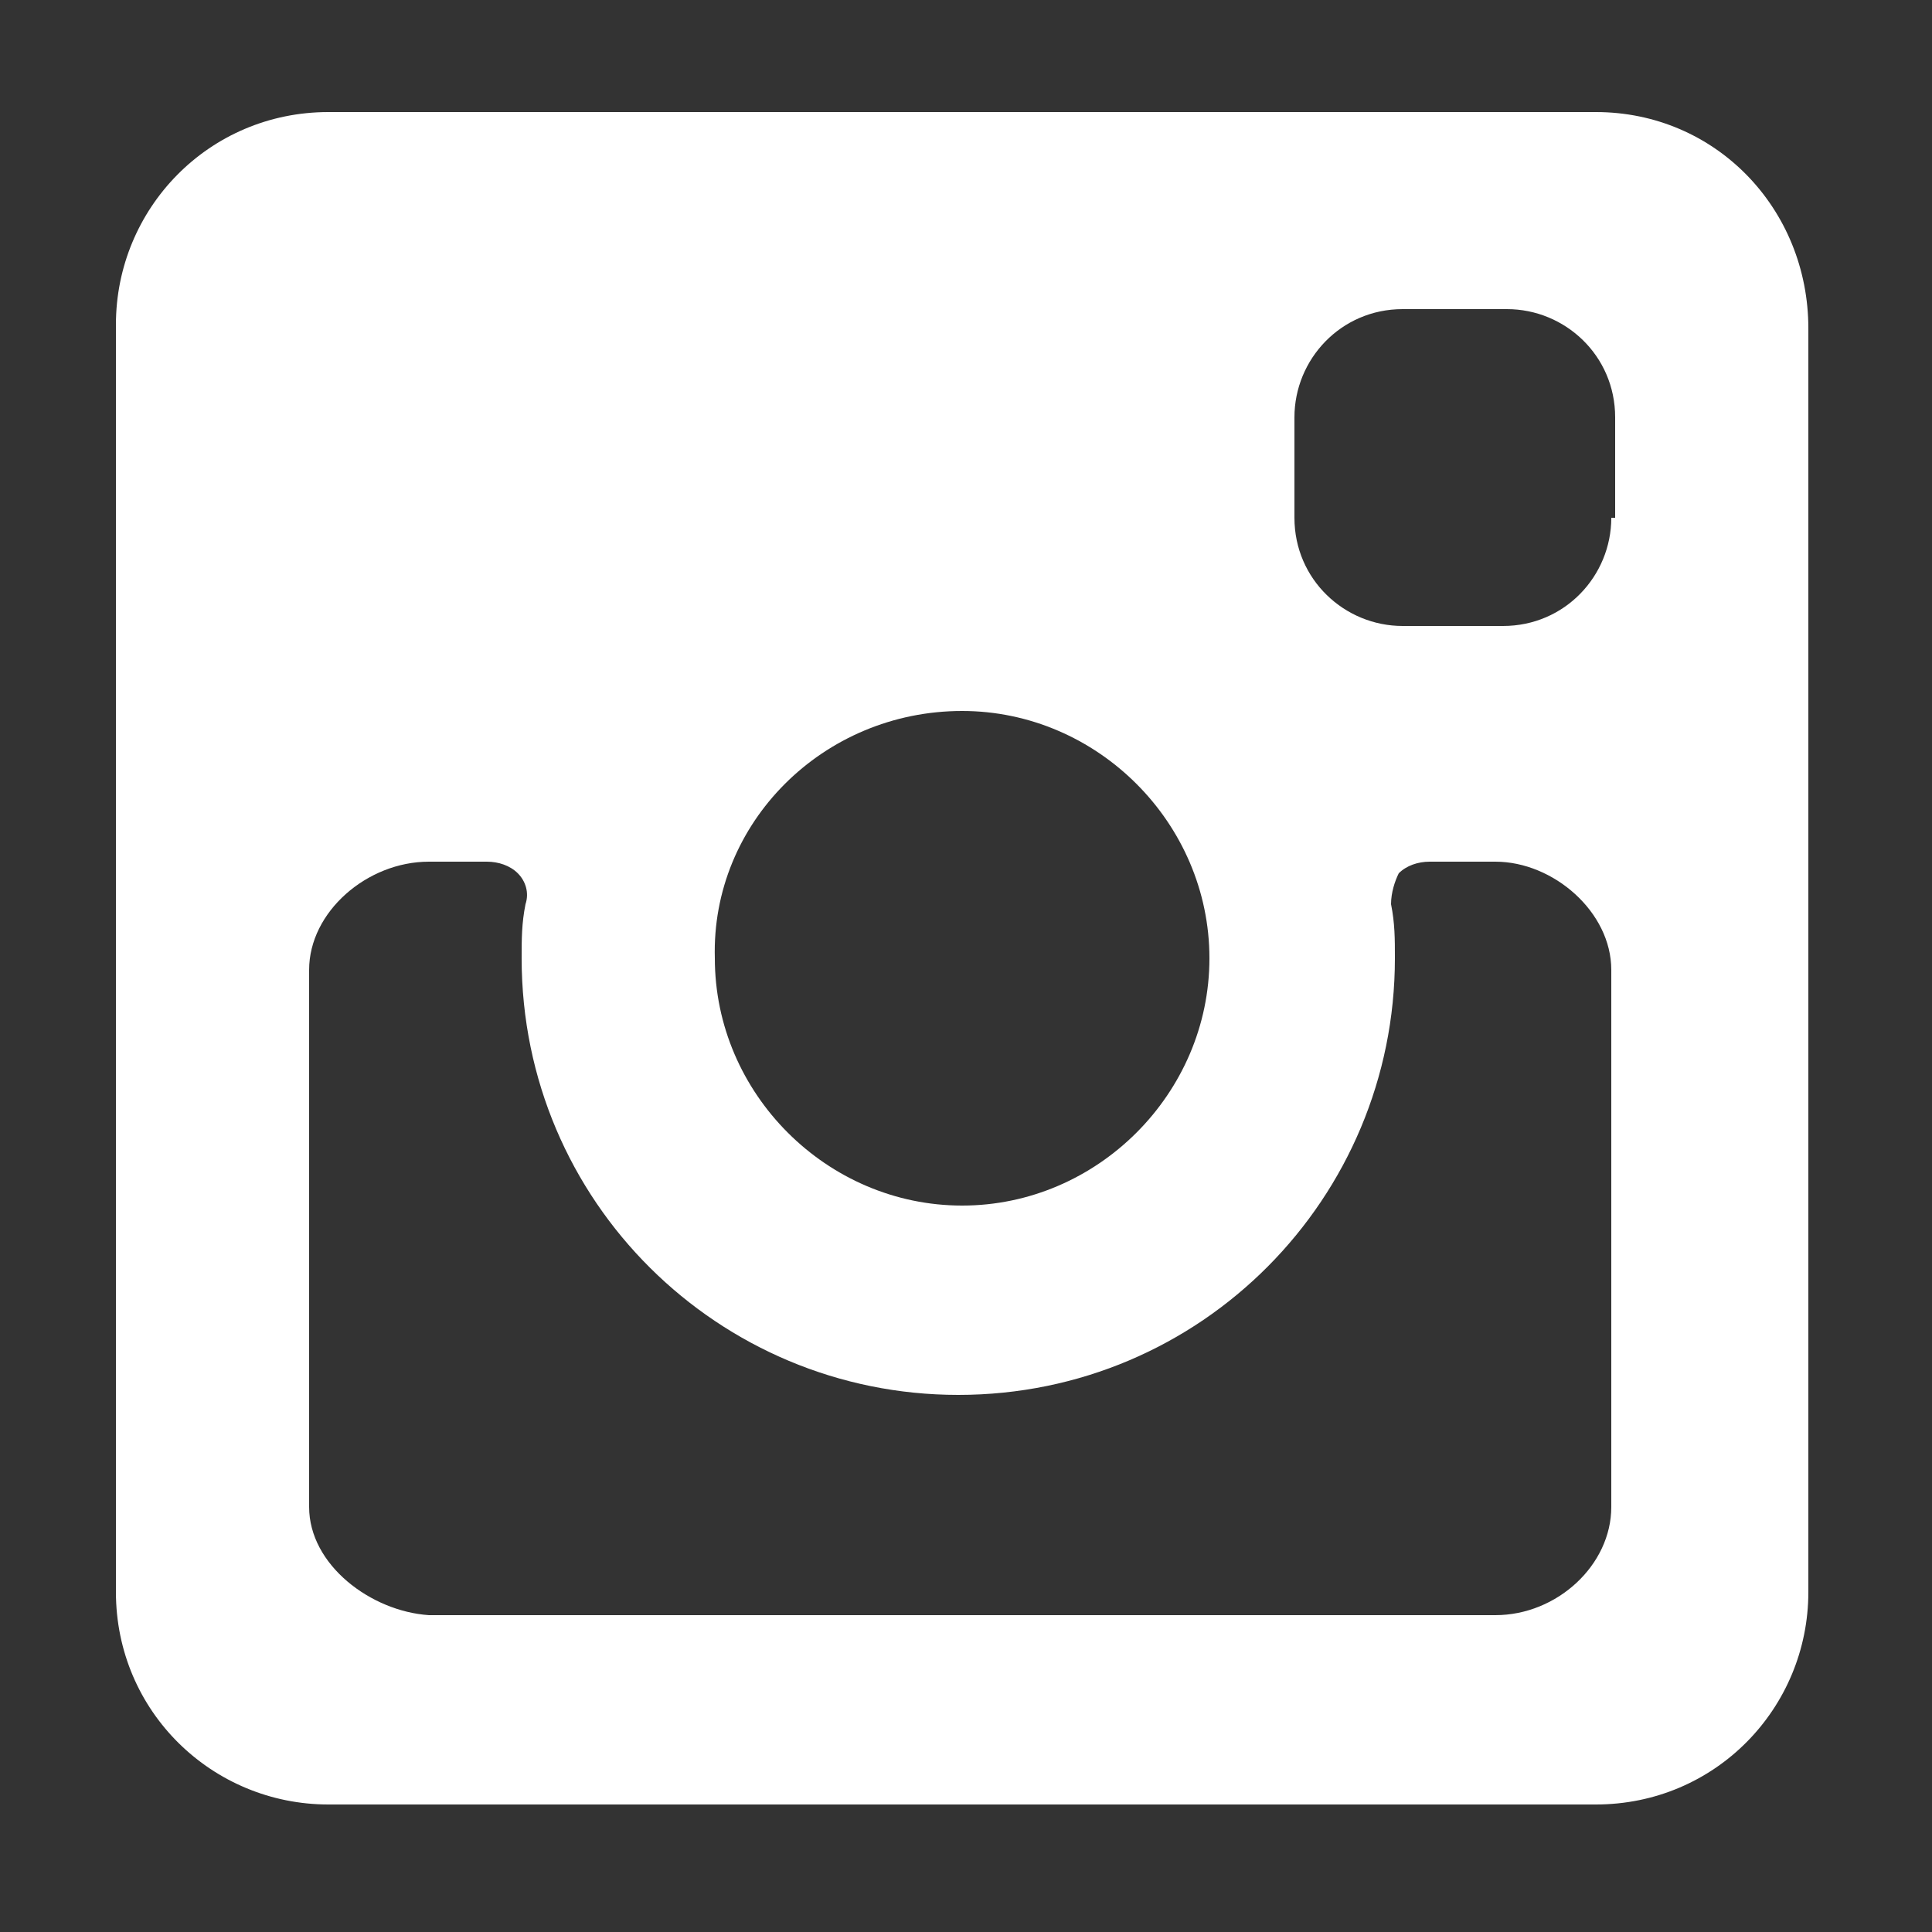 <?xml version="1.0" encoding="utf-8"?>
<!-- Generator: Adobe Illustrator 18.1.0, SVG Export Plug-In . SVG Version: 6.00 Build 0)  -->
<!DOCTYPE svg PUBLIC "-//W3C//DTD SVG 1.1//EN" "http://www.w3.org/Graphics/SVG/1.1/DTD/svg11.dtd">
<svg version="1.1" id="Layer_1" xmlns="http://www.w3.org/2000/svg" xmlns:xlink="http://www.w3.org/1999/xlink" x="0px" y="0px"
	 viewBox="0 0 50 50" enable-background="new 0 0 50 50" xml:space="preserve">
<rect x="0" y="0" width="50" height="50" fill="#333333" stroke="none"/>
<path fill="#FFFFFF" d="M41.3,2.9H8.5c-3.1,0-5.5,2.5-5.5,5.5v32.8c0,3.1,2.5,5.5,5.5,5.5h32.8c3.1,0,5.5-2.5,5.5-5.5V8.5
	C46.8,5.4,44.4,2.9,41.3,2.9z M24.9,18.4c3.5,0,6.4,2.9,6.4,6.4c0,3.5-2.9,6.4-6.4,6.4c-3.5,0-6.4-2.9-6.4-6.4
	C18.4,21.3,21.3,18.4,24.9,18.4z M41.7,39c0,1.5-1.4,2.8-3,2.8H11.1C9.6,41.7,8,40.5,8,39V25.1c0-1.5,1.5-2.8,3.1-2.8h1.5
	c0.3,0,0.6,0.1,0.8,0.3c0.2,0.2,0.3,0.5,0.2,0.8c-0.1,0.5-0.1,0.9-0.1,1.4c0,6.3,5.1,11.3,11.3,11.3c6.3,0,11.3-5.1,11.3-11.3
	c0-0.5,0-0.9-0.1-1.4c0-0.3,0.1-0.6,0.2-0.8c0.2-0.2,0.5-0.3,0.8-0.3h1.7c1.5,0,3,1.3,3,2.8L41.7,39L41.7,39z M41.7,13.4L41.7,13.4
	c0,1.5-1.2,2.8-2.8,2.8h-2.6c-1.5,0-2.8-1.2-2.8-2.8v-2.6c0-1.5,1.2-2.8,2.8-2.8H39c1.5,0,2.8,1.2,2.8,2.8V13.4z"/>
</svg>
